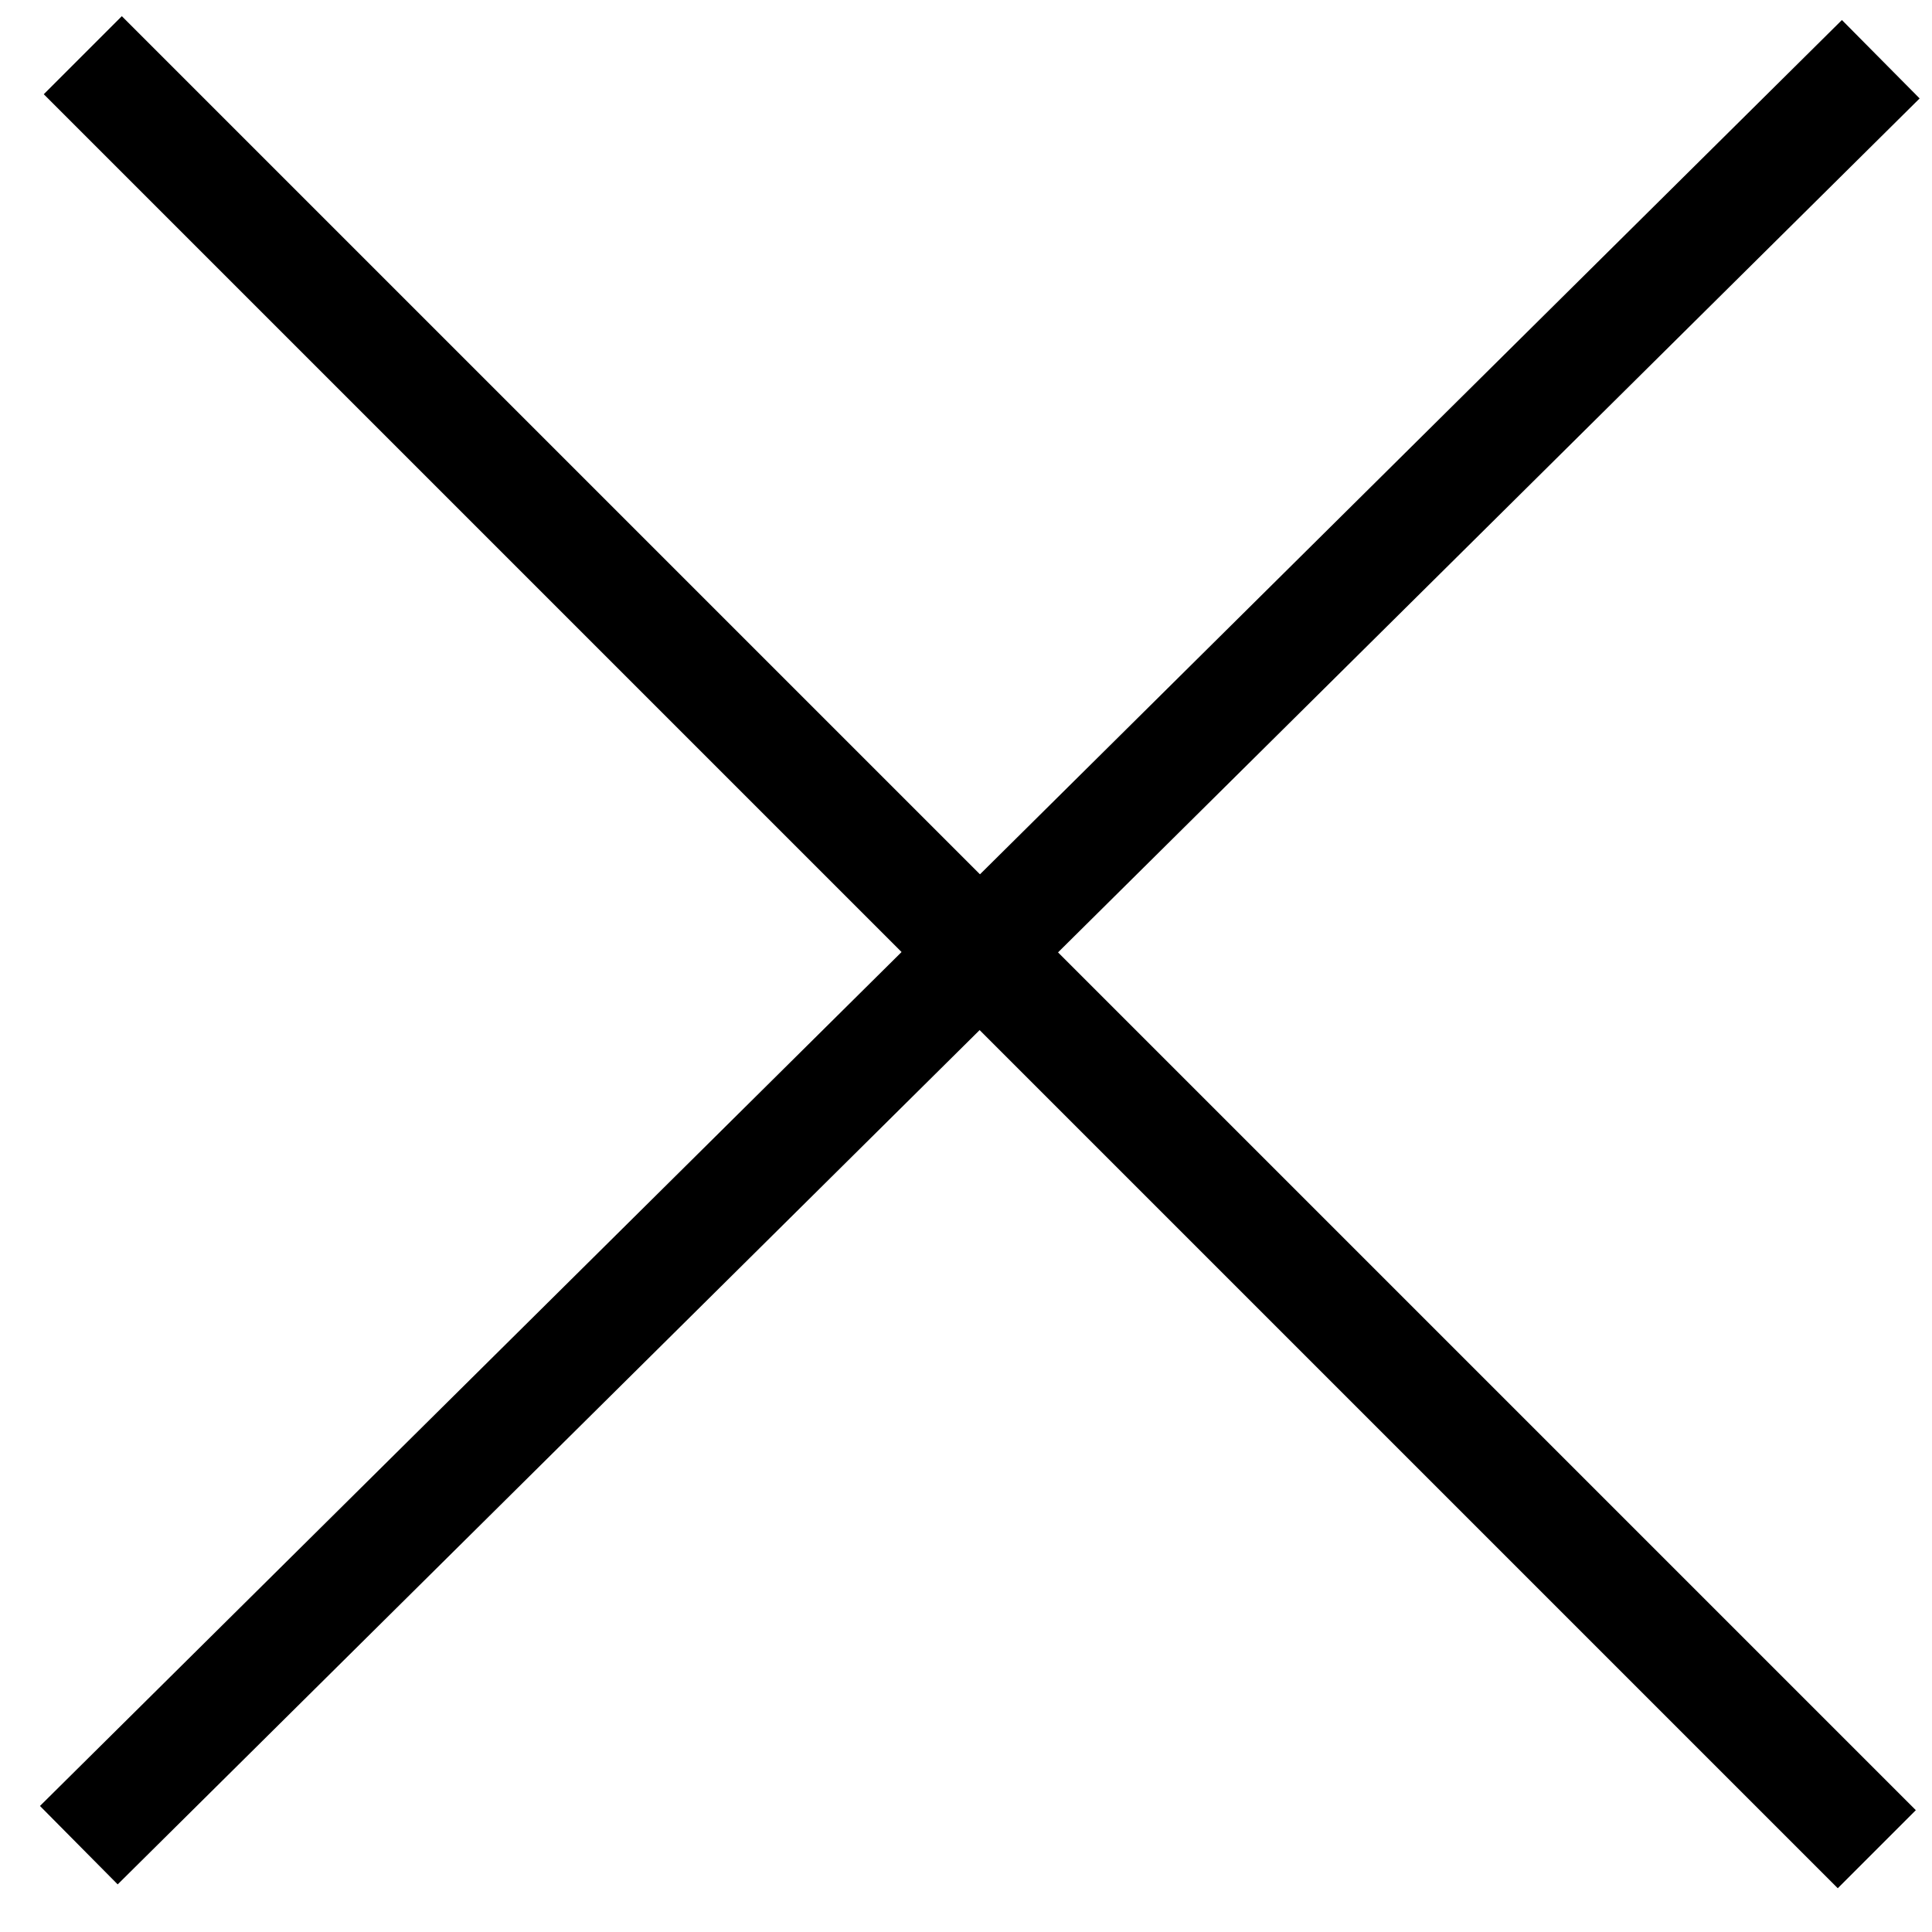 <svg width="35" height="35" viewBox="0 0 35 35" fill="none" xmlns="http://www.w3.org/2000/svg">
<path d="M1.5 1L34 33.5" stroke="black" stroke-width="2"/>
<path d="M34.072 1.073L1.428 33.427" stroke="black" stroke-width="2"/>
</svg>
